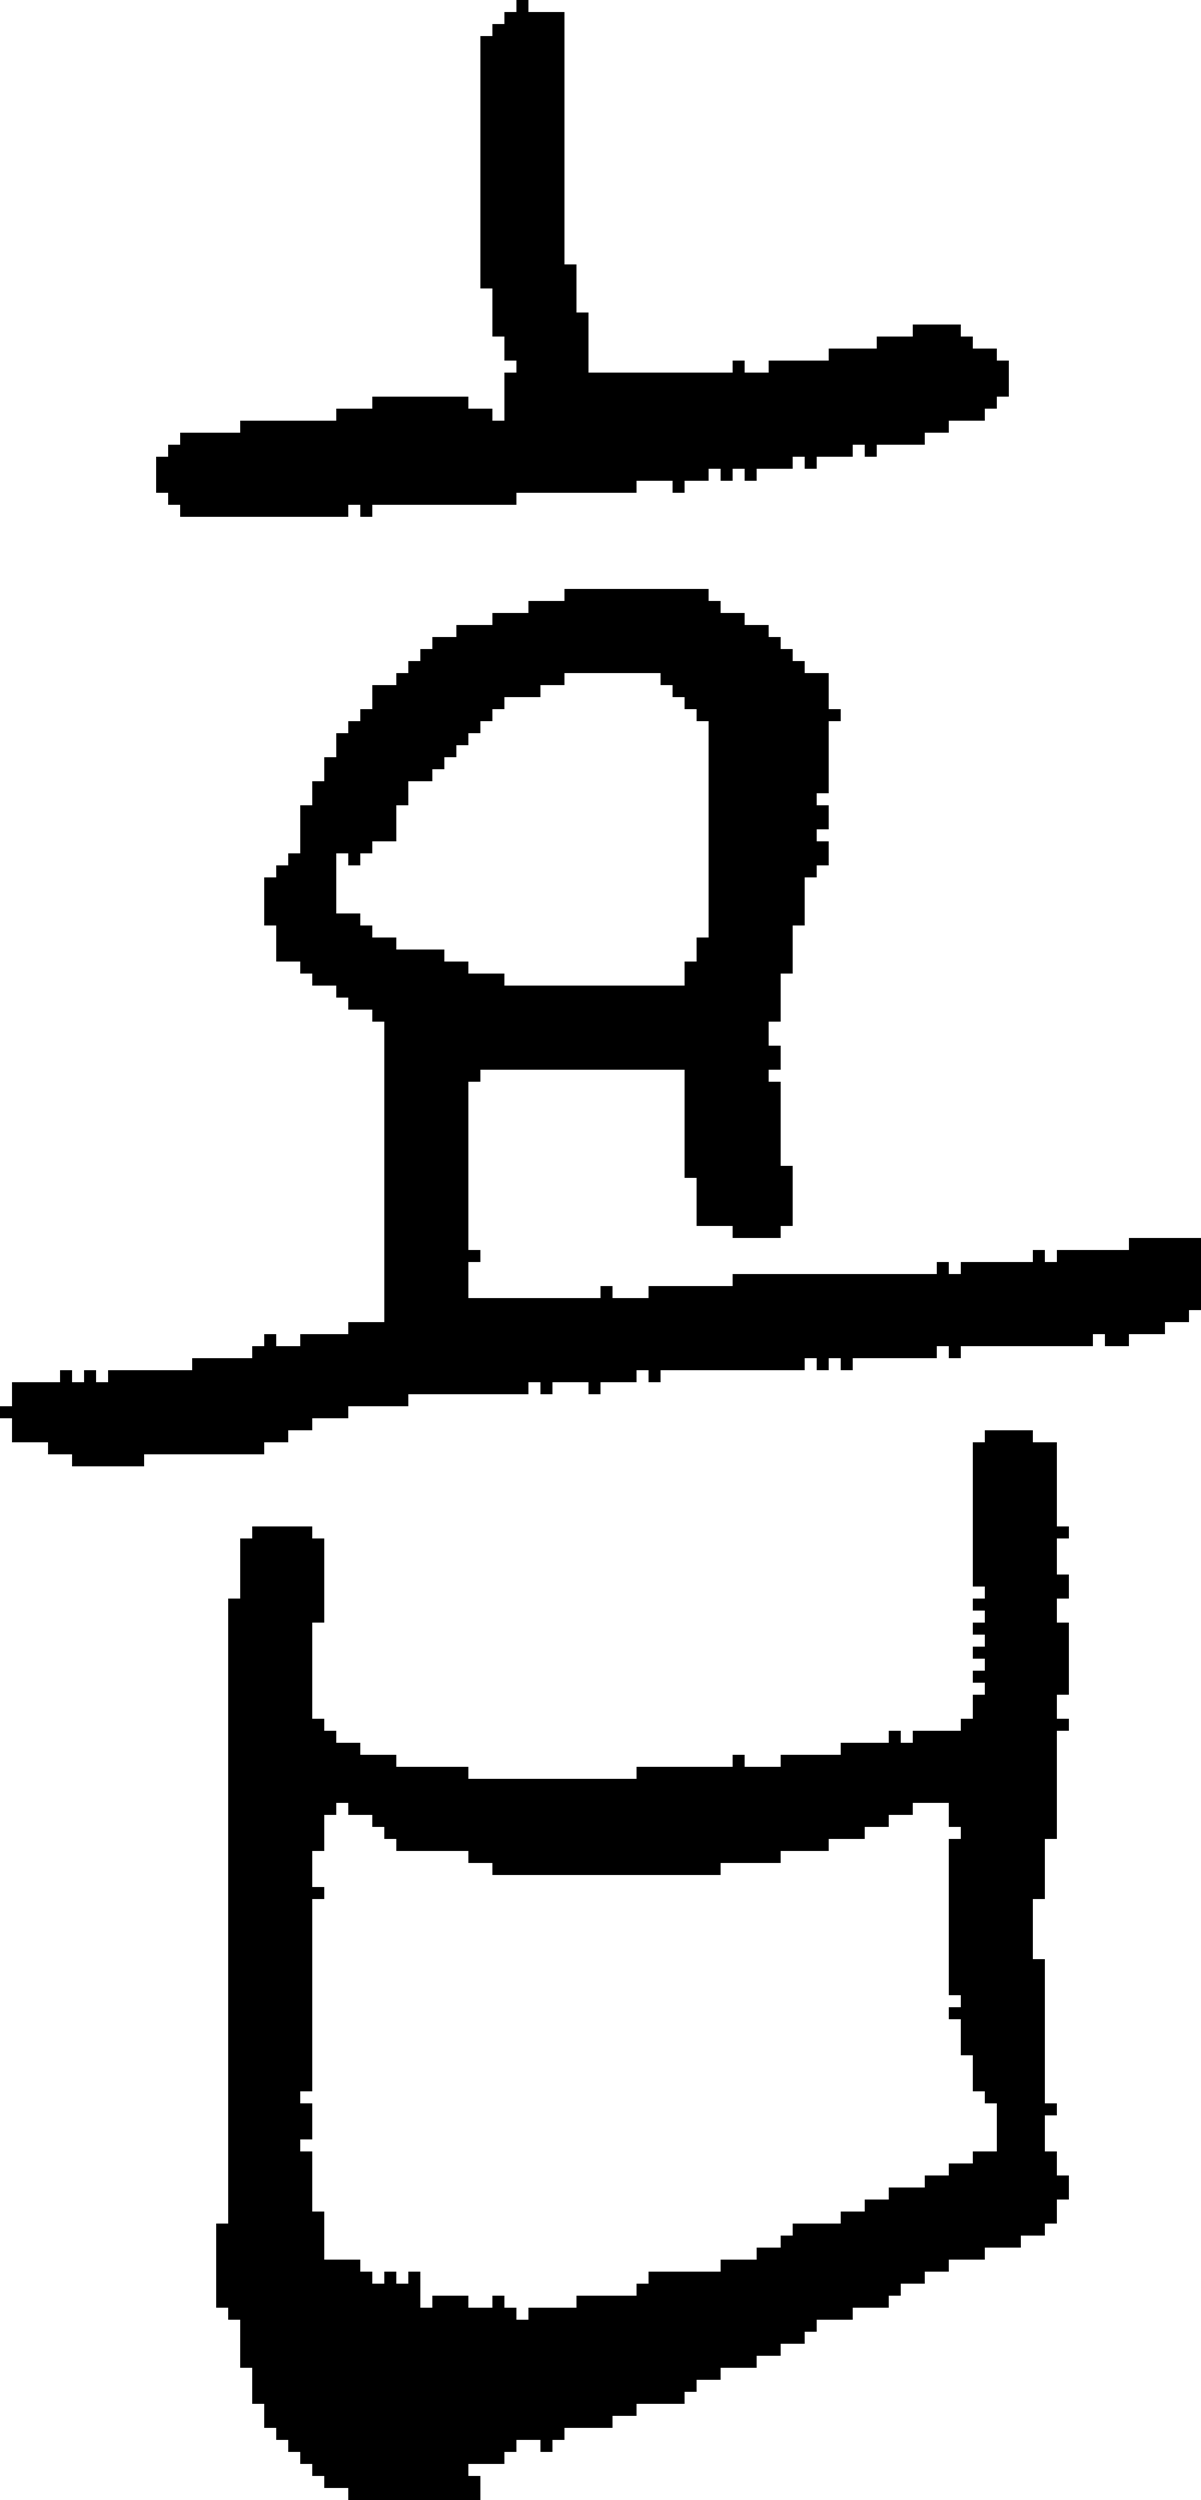 <?xml version="1.0" encoding="UTF-8" standalone="no"?>
<!DOCTYPE svg PUBLIC "-//W3C//DTD SVG 1.1//EN" 
  "http://www.w3.org/Graphics/SVG/1.1/DTD/svg11.dtd">
<svg width="100" height="208"
     xmlns="http://www.w3.org/2000/svg" version="1.1">
 <path d="  M 58,98  L 58,102  L 61,102  L 61,103  L 65,103  L 65,102  L 66,102  L 66,97  L 65,97  L 65,90  L 64,90  L 64,89  L 65,89  L 65,87  L 64,87  L 64,85  L 65,85  L 65,81  L 66,81  L 66,77  L 67,77  L 67,73  L 68,73  L 68,72  L 69,72  L 69,70  L 68,70  L 68,69  L 69,69  L 69,67  L 68,67  L 68,66  L 69,66  L 69,60  L 70,60  L 70,59  L 69,59  L 69,56  L 67,56  L 67,55  L 66,55  L 66,54  L 65,54  L 65,53  L 64,53  L 64,52  L 62,52  L 62,51  L 60,51  L 60,50  L 59,50  L 59,49  L 47,49  L 47,50  L 44,50  L 44,51  L 41,51  L 41,52  L 38,52  L 38,53  L 36,53  L 36,54  L 35,54  L 35,55  L 34,55  L 34,56  L 33,56  L 33,57  L 31,57  L 31,59  L 30,59  L 30,60  L 29,60  L 29,61  L 28,61  L 28,63  L 27,63  L 27,65  L 26,65  L 26,67  L 25,67  L 25,71  L 24,71  L 24,72  L 23,72  L 23,73  L 22,73  L 22,77  L 23,77  L 23,80  L 25,80  L 25,81  L 26,81  L 26,82  L 28,82  L 28,83  L 29,83  L 29,84  L 31,84  L 31,85  L 32,85  L 32,110  L 29,110  L 29,111  L 25,111  L 25,112  L 23,112  L 23,111  L 22,111  L 22,112  L 21,112  L 21,113  L 16,113  L 16,114  L 9,114  L 9,115  L 8,115  L 8,114  L 7,114  L 7,115  L 6,115  L 6,114  L 5,114  L 5,115  L 1,115  L 1,117  L 0,117  L 0,118  L 1,118  L 1,120  L 4,120  L 4,121  L 6,121  L 6,122  L 12,122  L 12,121  L 22,121  L 22,120  L 24,120  L 24,119  L 26,119  L 26,118  L 29,118  L 29,117  L 34,117  L 34,116  L 44,116  L 44,115  L 45,115  L 45,116  L 46,116  L 46,115  L 49,115  L 49,116  L 50,116  L 50,115  L 53,115  L 53,114  L 54,114  L 54,115  L 55,115  L 55,114  L 67,114  L 67,113  L 68,113  L 68,114  L 69,114  L 69,113  L 70,113  L 70,114  L 71,114  L 71,113  L 78,113  L 78,112  L 79,112  L 79,113  L 80,113  L 80,112  L 91,112  L 91,111  L 92,111  L 92,112  L 94,112  L 94,111  L 97,111  L 97,110  L 99,110  L 99,109  L 100,109  L 100,103  L 94,103  L 94,104  L 88,104  L 88,105  L 87,105  L 87,104  L 86,104  L 86,105  L 80,105  L 80,106  L 79,106  L 79,105  L 78,105  L 78,106  L 61,106  L 61,107  L 54,107  L 54,108  L 51,108  L 51,107  L 50,107  L 50,108  L 39,108  L 39,105  L 40,105  L 40,104  L 39,104  L 39,90  L 40,90  L 40,89  L 57,89  L 57,98  Z  M 42,82  L 42,81  L 39,81  L 39,80  L 37,80  L 37,79  L 33,79  L 33,78  L 31,78  L 31,77  L 30,77  L 30,76  L 28,76  L 28,71  L 29,71  L 29,72  L 30,72  L 30,71  L 31,71  L 31,70  L 33,70  L 33,67  L 34,67  L 34,65  L 36,65  L 36,64  L 37,64  L 37,63  L 38,63  L 38,62  L 39,62  L 39,61  L 40,61  L 40,60  L 41,60  L 41,59  L 42,59  L 42,58  L 45,58  L 45,57  L 47,57  L 47,56  L 55,56  L 55,57  L 56,57  L 56,58  L 57,58  L 57,59  L 58,59  L 58,60  L 59,60  L 59,78  L 58,78  L 58,80  L 57,80  L 57,82  Z  " style="fill:rgb(0, 0, 0); fill-opacity:1.000; stroke:none;" />
 <path d="  M 64,30  L 64,31  L 62,31  L 62,30  L 61,30  L 61,31  L 49,31  L 49,26  L 48,26  L 48,22  L 47,22  L 47,1  L 44,1  L 44,0  L 43,0  L 43,1  L 42,1  L 42,2  L 41,2  L 41,3  L 40,3  L 40,24  L 41,24  L 41,28  L 42,28  L 42,30  L 43,30  L 43,31  L 42,31  L 42,35  L 41,35  L 41,34  L 39,34  L 39,33  L 31,33  L 31,34  L 28,34  L 28,35  L 20,35  L 20,36  L 15,36  L 15,37  L 14,37  L 14,38  L 13,38  L 13,41  L 14,41  L 14,42  L 15,42  L 15,43  L 29,43  L 29,42  L 30,42  L 30,43  L 31,43  L 31,42  L 43,42  L 43,41  L 53,41  L 53,40  L 56,40  L 56,41  L 57,41  L 57,40  L 59,40  L 59,39  L 60,39  L 60,40  L 61,40  L 61,39  L 62,39  L 62,40  L 63,40  L 63,39  L 66,39  L 66,38  L 67,38  L 67,39  L 68,39  L 68,38  L 71,38  L 71,37  L 72,37  L 72,38  L 73,38  L 73,37  L 77,37  L 77,36  L 79,36  L 79,35  L 82,35  L 82,34  L 83,34  L 83,33  L 84,33  L 84,30  L 83,30  L 83,29  L 81,29  L 81,28  L 80,28  L 80,27  L 76,27  L 76,28  L 73,28  L 73,29  L 69,29  L 69,30  Z  " style="fill:rgb(0, 0, 0); fill-opacity:1.000; stroke:none;" />
 <path d="  M 87,163  L 86,163  L 86,158  L 87,158  L 87,153  L 88,153  L 88,144  L 89,144  L 89,143  L 88,143  L 88,141  L 89,141  L 89,135  L 88,135  L 88,133  L 89,133  L 89,131  L 88,131  L 88,128  L 89,128  L 89,127  L 88,127  L 88,120  L 86,120  L 86,119  L 82,119  L 82,120  L 81,120  L 81,132  L 82,132  L 82,133  L 81,133  L 81,134  L 82,134  L 82,135  L 81,135  L 81,136  L 82,136  L 82,137  L 81,137  L 81,138  L 82,138  L 82,139  L 81,139  L 81,140  L 82,140  L 82,141  L 81,141  L 81,143  L 80,143  L 80,144  L 76,144  L 76,145  L 75,145  L 75,144  L 74,144  L 74,145  L 70,145  L 70,146  L 65,146  L 65,147  L 62,147  L 62,146  L 61,146  L 61,147  L 53,147  L 53,148  L 39,148  L 39,147  L 33,147  L 33,146  L 30,146  L 30,145  L 28,145  L 28,144  L 27,144  L 27,143  L 26,143  L 26,135  L 27,135  L 27,128  L 26,128  L 26,127  L 21,127  L 21,128  L 20,128  L 20,133  L 19,133  L 19,185  L 18,185  L 18,192  L 19,192  L 19,193  L 20,193  L 20,197  L 21,197  L 21,200  L 22,200  L 22,202  L 23,202  L 23,203  L 24,203  L 24,204  L 25,204  L 25,205  L 26,205  L 26,206  L 27,206  L 27,207  L 29,207  L 29,208  L 40,208  L 40,206  L 39,206  L 39,205  L 42,205  L 42,204  L 43,204  L 43,203  L 45,203  L 45,204  L 46,204  L 46,203  L 47,203  L 47,202  L 51,202  L 51,201  L 53,201  L 53,200  L 57,200  L 57,199  L 58,199  L 58,198  L 60,198  L 60,197  L 63,197  L 63,196  L 65,196  L 65,195  L 67,195  L 67,194  L 68,194  L 68,193  L 71,193  L 71,192  L 74,192  L 74,191  L 75,191  L 75,190  L 77,190  L 77,189  L 79,189  L 79,188  L 82,188  L 82,187  L 85,187  L 85,186  L 87,186  L 87,185  L 88,185  L 88,183  L 89,183  L 89,181  L 88,181  L 88,179  L 87,179  L 87,176  L 88,176  L 88,175  L 87,175  Z  M 39,154  L 39,155  L 41,155  L 41,156  L 60,156  L 60,155  L 65,155  L 65,154  L 69,154  L 69,153  L 72,153  L 72,152  L 74,152  L 74,151  L 76,151  L 76,150  L 79,150  L 79,152  L 80,152  L 80,153  L 79,153  L 79,166  L 80,166  L 80,167  L 79,167  L 79,168  L 80,168  L 80,171  L 81,171  L 81,174  L 82,174  L 82,175  L 83,175  L 83,179  L 81,179  L 81,180  L 79,180  L 79,181  L 77,181  L 77,182  L 74,182  L 74,183  L 72,183  L 72,184  L 70,184  L 70,185  L 66,185  L 66,186  L 65,186  L 65,187  L 63,187  L 63,188  L 60,188  L 60,189  L 54,189  L 54,190  L 53,190  L 53,191  L 48,191  L 48,192  L 44,192  L 44,193  L 43,193  L 43,192  L 42,192  L 42,191  L 41,191  L 41,192  L 39,192  L 39,191  L 36,191  L 36,192  L 35,192  L 35,189  L 34,189  L 34,190  L 33,190  L 33,189  L 32,189  L 32,190  L 31,190  L 31,189  L 30,189  L 30,188  L 27,188  L 27,184  L 26,184  L 26,179  L 25,179  L 25,178  L 26,178  L 26,175  L 25,175  L 25,174  L 26,174  L 26,158  L 27,158  L 27,157  L 26,157  L 26,154  L 27,154  L 27,151  L 28,151  L 28,150  L 29,150  L 29,151  L 31,151  L 31,152  L 32,152  L 32,153  L 33,153  L 33,154  Z  " style="fill:rgb(0, 0, 0); fill-opacity:1.000; stroke:none;" />
</svg>
